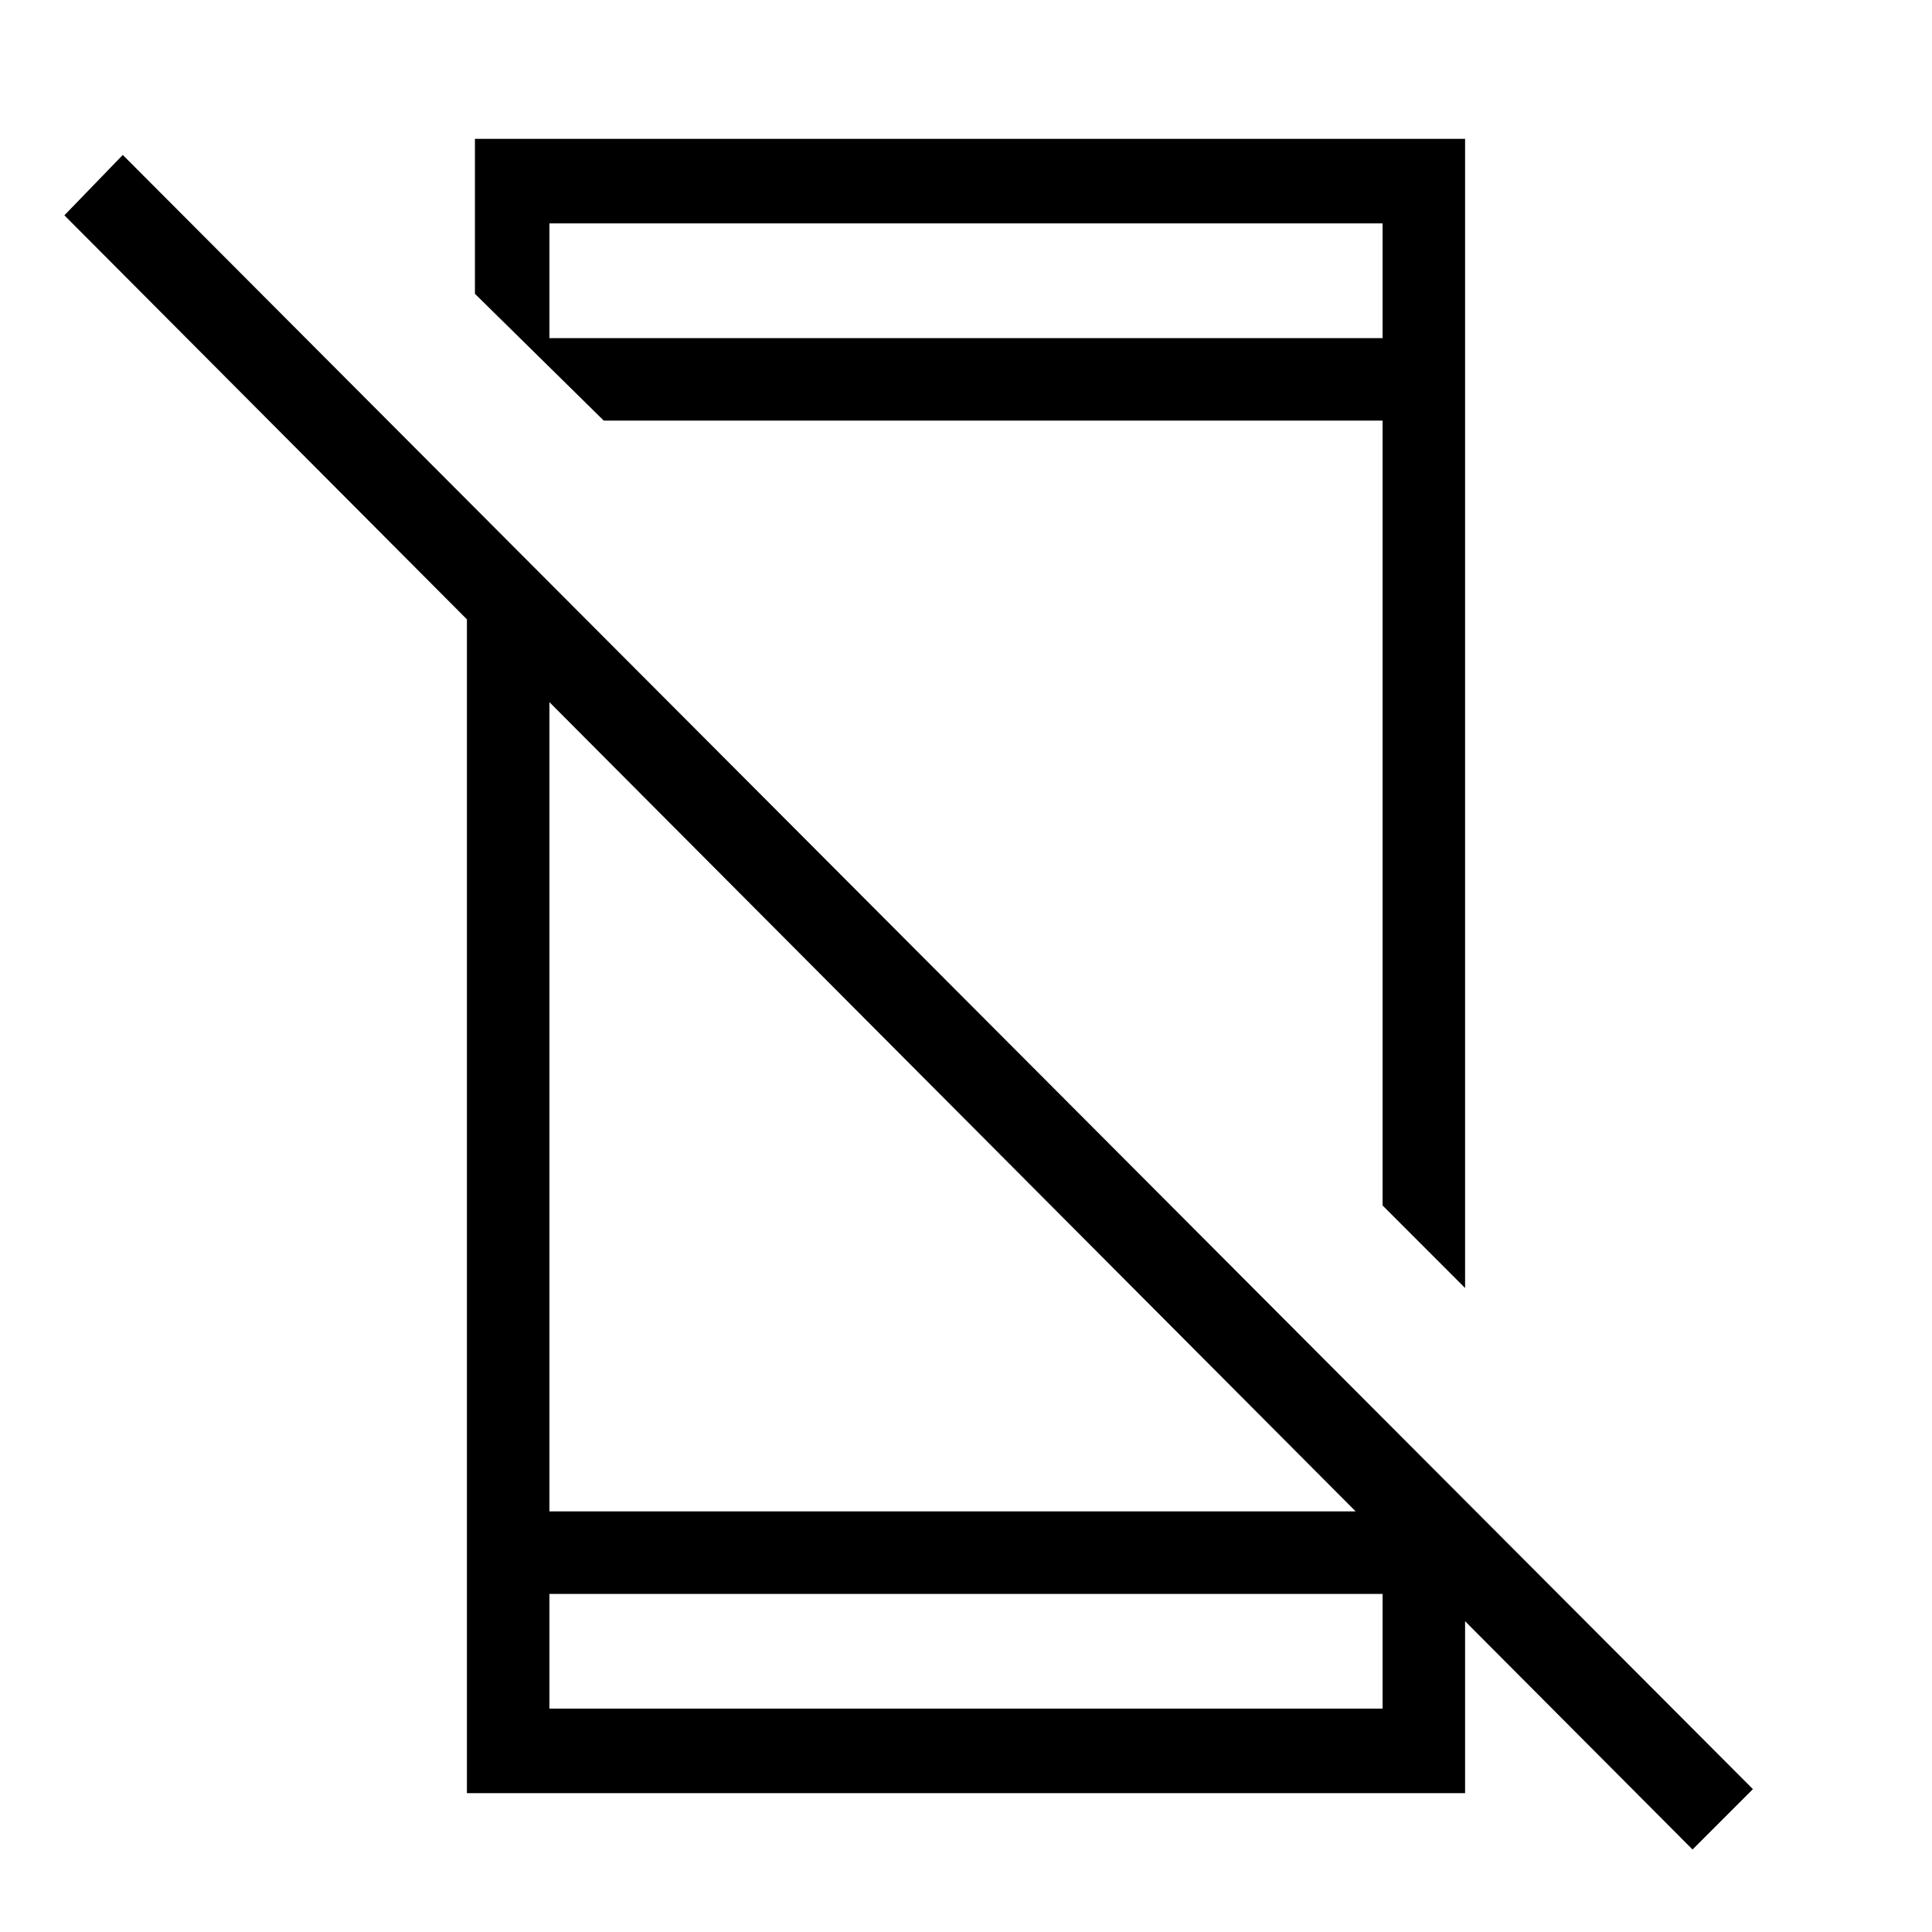 <svg xmlns="http://www.w3.org/2000/svg" height="40" width="40"><path d="M35.042 38.292 1.333 4.458 2.542 3.208 36.292 37.042ZM9.667 11.5 11.375 13.25V31.292H28.167L30.333 33.375V37.125H9.667ZM11.375 33V35.375H28.625V33ZM30.333 2.875V26.667L28.625 24.958V8.708H12.5L9.833 6.083V5.5V2.875ZM11.375 7H28.625V4.625H11.375ZM11.375 33V35.375V33ZM11.375 7V4.625Z"/></svg>